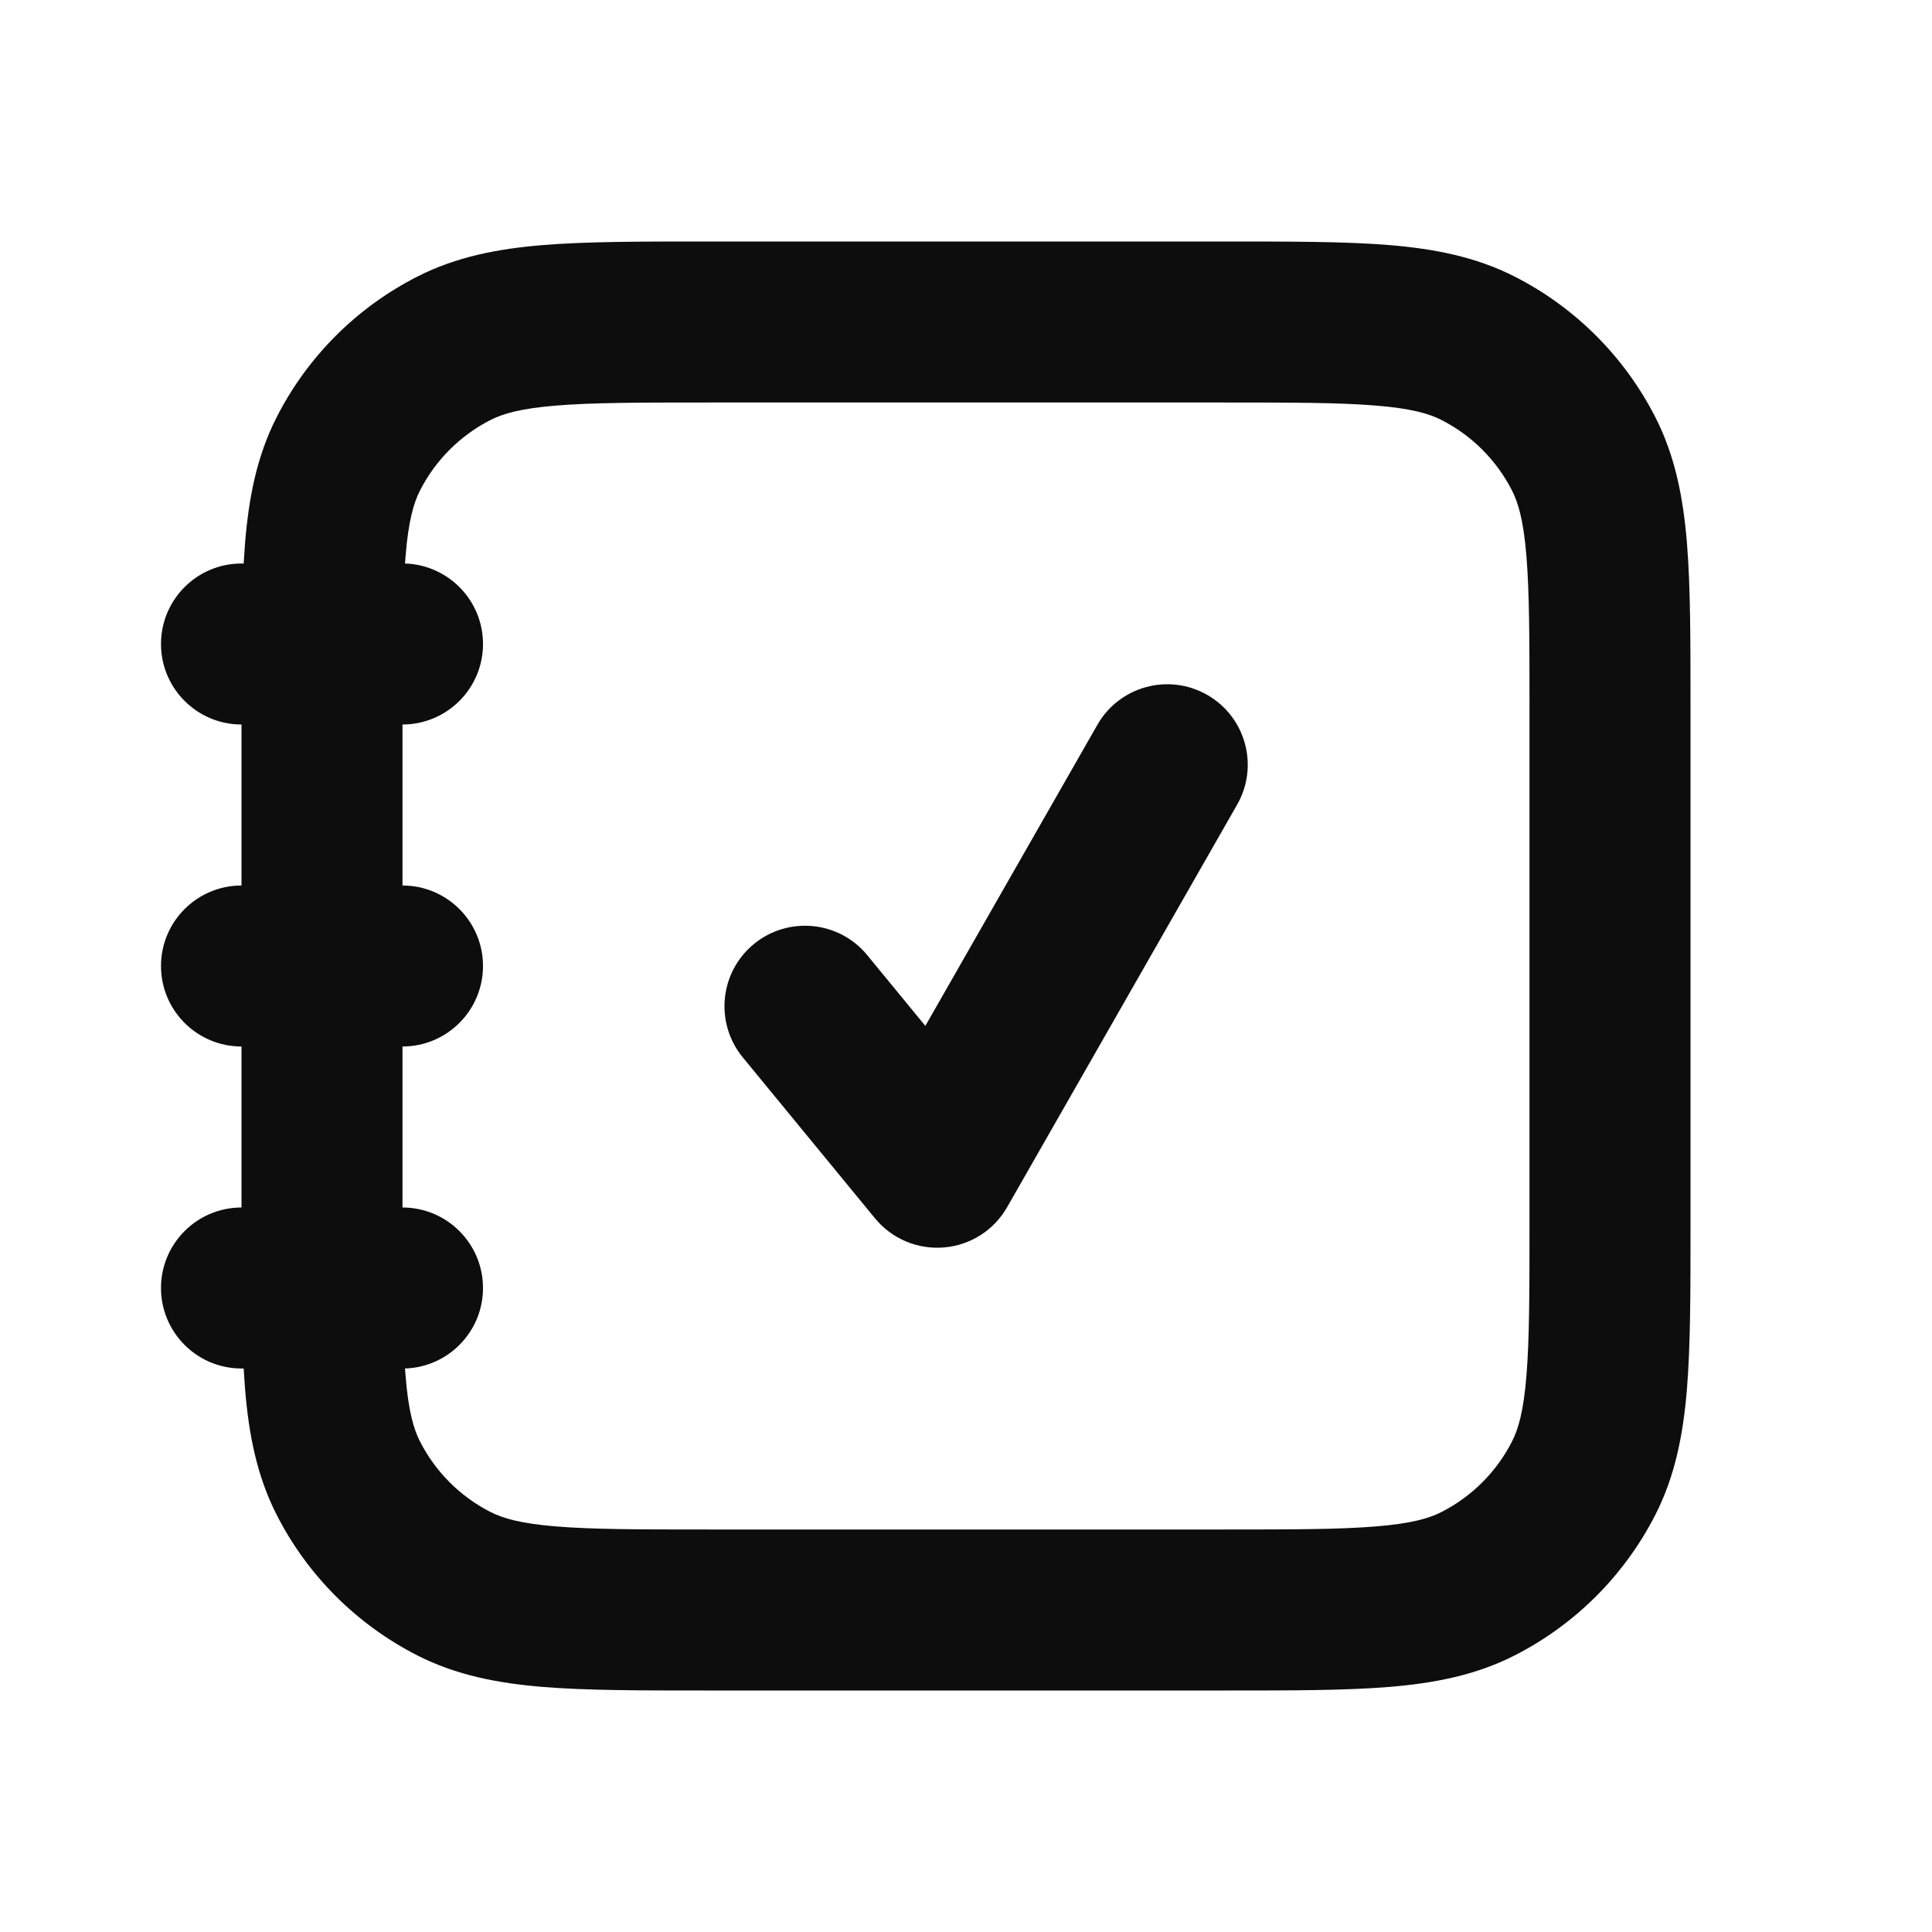 <svg width="24" height="24" viewBox="0 0 24 24" fill="none" xmlns="http://www.w3.org/2000/svg">
<path d="M8.759 3H15.241C16.046 3 16.711 3 17.252 3.044C17.814 3.09 18.331 3.189 18.816 3.436C19.569 3.819 20.18 4.431 20.564 5.184C20.811 5.669 20.91 6.186 20.956 6.748C21 7.289 21 7.954 21 8.759V15.241C21 16.046 21 16.711 20.956 17.252C20.91 17.814 20.811 18.331 20.564 18.816C20.18 19.569 19.569 20.18 18.816 20.564C18.331 20.811 17.814 20.91 17.252 20.956C16.711 21 16.046 21 15.241 21H8.759C7.954 21 7.289 21 6.748 20.956C6.186 20.91 5.669 20.811 5.184 20.564C4.431 20.18 3.819 19.569 3.436 18.816C3.189 18.331 3.09 17.814 3.044 17.252C3.038 17.171 3.032 17.087 3.027 17H3C2.448 17 2 16.552 2 16C2 15.448 2.448 15 3 15V13C2.448 13 2 12.552 2 12C2 11.448 2.448 11 3 11V9C2.448 9 2 8.552 2 8C2 7.448 2.448 7 3 7H3.027C3.032 6.913 3.038 6.829 3.044 6.748C3.09 6.186 3.189 5.669 3.436 5.184C3.819 4.431 4.431 3.819 5.184 3.436C5.669 3.189 6.186 3.09 6.748 3.044C7.289 3 7.954 3 8.759 3ZM5 9V11C5.552 11 6 11.448 6 12C6 12.552 5.552 13 5 13V15C5.552 15 6 15.448 6 16C6 16.542 5.569 16.983 5.031 17C5.033 17.03 5.035 17.06 5.038 17.089C5.073 17.527 5.138 17.752 5.218 17.908C5.41 18.284 5.716 18.59 6.092 18.782C6.248 18.862 6.473 18.927 6.911 18.962C7.361 18.999 7.943 19 8.8 19H15.2C16.057 19 16.639 18.999 17.089 18.962C17.527 18.927 17.752 18.862 17.908 18.782C18.284 18.59 18.59 18.284 18.782 17.908C18.862 17.752 18.927 17.527 18.962 17.089C18.999 16.639 19 16.057 19 15.2V8.8C19 7.943 18.999 7.361 18.962 6.911C18.927 6.473 18.862 6.248 18.782 6.092C18.59 5.716 18.284 5.41 17.908 5.218C17.752 5.138 17.527 5.073 17.089 5.038C16.639 5.001 16.057 5 15.2 5H8.8C7.943 5 7.361 5.001 6.911 5.038C6.473 5.073 6.248 5.138 6.092 5.218C5.716 5.41 5.41 5.716 5.218 6.092C5.138 6.248 5.073 6.473 5.038 6.911C5.035 6.94 5.033 6.97 5.031 7C5.569 7.017 6 7.458 6 8C6 8.552 5.552 9 5 9ZM14.996 8.632C15.476 8.906 15.642 9.517 15.368 9.996L12.511 14.996C12.348 15.282 12.055 15.469 11.727 15.496C11.399 15.524 11.079 15.389 10.87 15.135L9.227 13.135C8.877 12.708 8.938 12.078 9.365 11.727C9.792 11.377 10.422 11.438 10.773 11.865L11.495 12.744L13.632 9.004C13.906 8.524 14.517 8.358 14.996 8.632Z" fill="#0D0D0D"/>
</svg>
